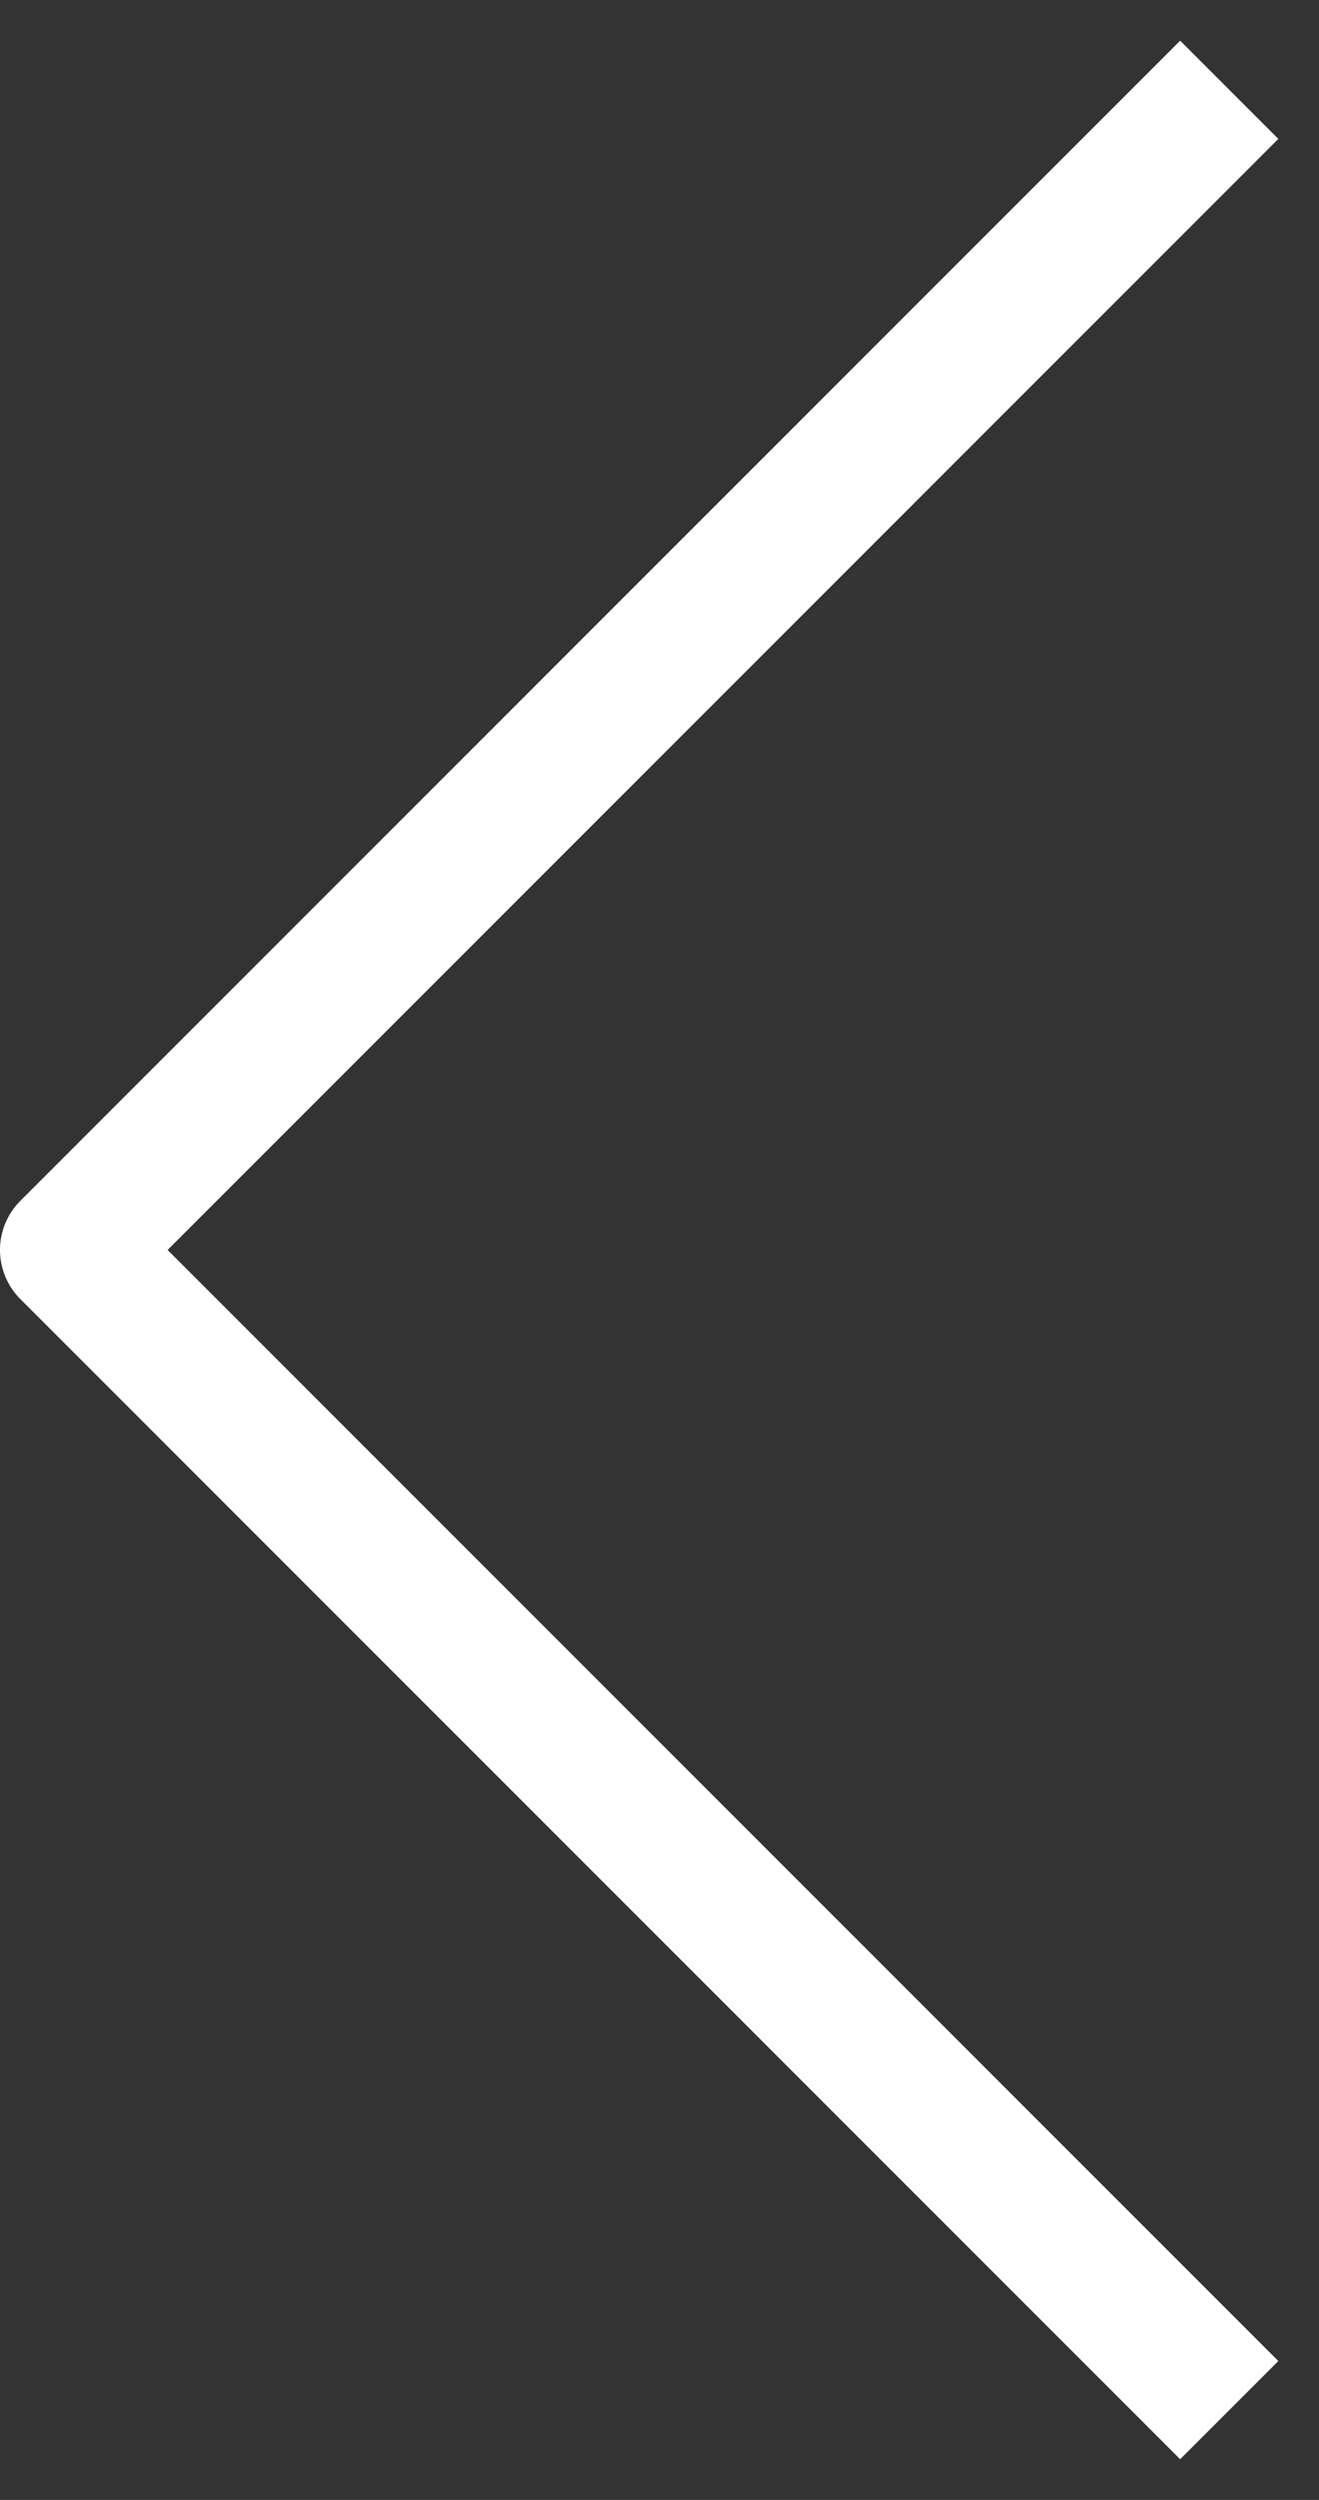 <svg width="19" height="36" viewBox="0 0 19 36" fill="none" xmlns="http://www.w3.org/2000/svg">
<rect x="0" y="0" width="19" height="36" fill="#333333" stroke="none"/>
<path d="M17 34L1 18L17 2" stroke="white" stroke-width="2" stroke-linecap="square" stroke-linejoin="round"/>
</svg>

